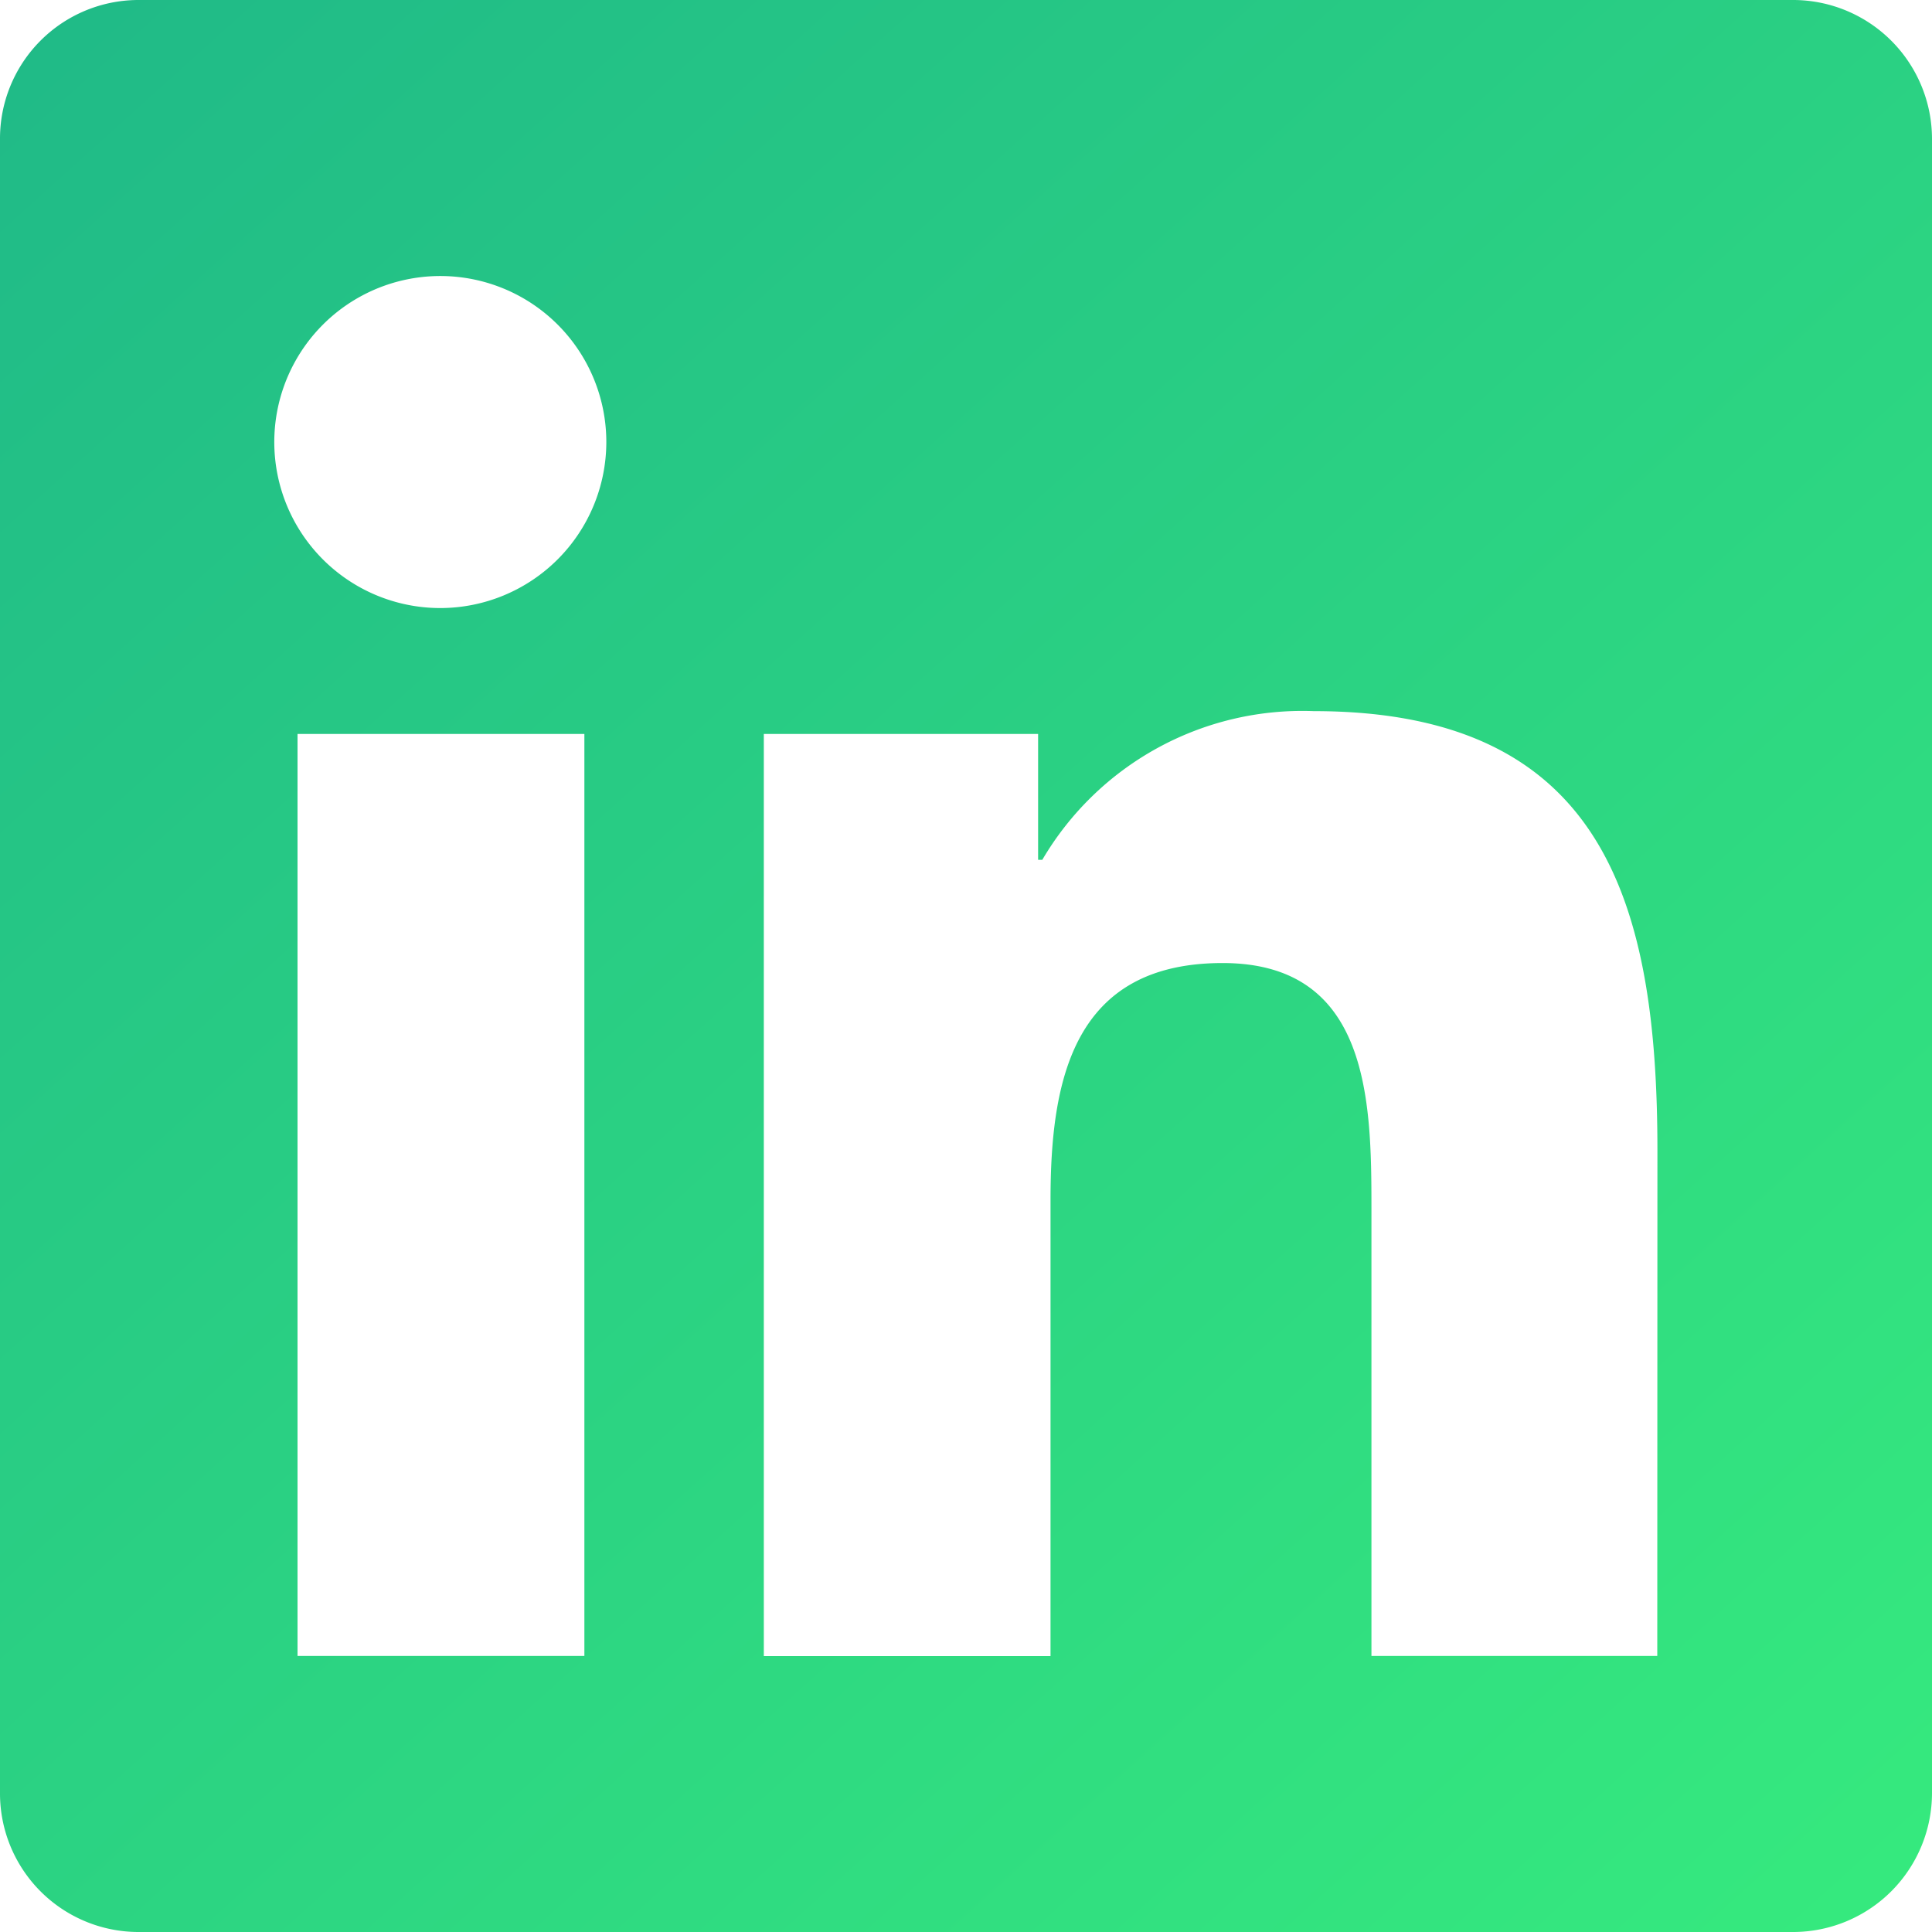 <svg xmlns="http://www.w3.org/2000/svg" xmlns:xlink="http://www.w3.org/1999/xlink" width="13.383" height="13.383" viewBox="0 0 13.383 13.383">
  <defs>
    <linearGradient id="linear-gradient" x1="-0.457" y1="-0.83" x2="1.192" y2="1" gradientUnits="objectBoundingBox">
      <stop offset="0" stop-color="#11998e"/>
      <stop offset="1" stop-color="#38ef7d"/>
    </linearGradient>
  </defs>
  <path id="Icon_awesome-linkedin" data-name="Icon awesome-linkedin" d="M12.427,2.25H.953A.96.96,0,0,0,0,3.215V14.668a.96.96,0,0,0,.953.965H12.427a.963.963,0,0,0,.956-.965V3.215A.963.963,0,0,0,12.427,2.25ZM4.045,13.721H2.061V7.334H4.048v6.387ZM3.053,6.462A1.15,1.15,0,1,1,4.2,5.312a1.151,1.151,0,0,1-1.15,1.15Zm8.427,7.259H9.5V10.615c0-.741-.015-1.694-1.031-1.694-1.034,0-1.192.807-1.192,1.64v3.161H5.291V7.334h1.9v.872H7.22A2.089,2.089,0,0,1,9.1,7.176c2.007,0,2.381,1.323,2.381,3.044Z" transform="translate(0 -2.25)" fill="url(#linear-gradient)"/>
</svg>
